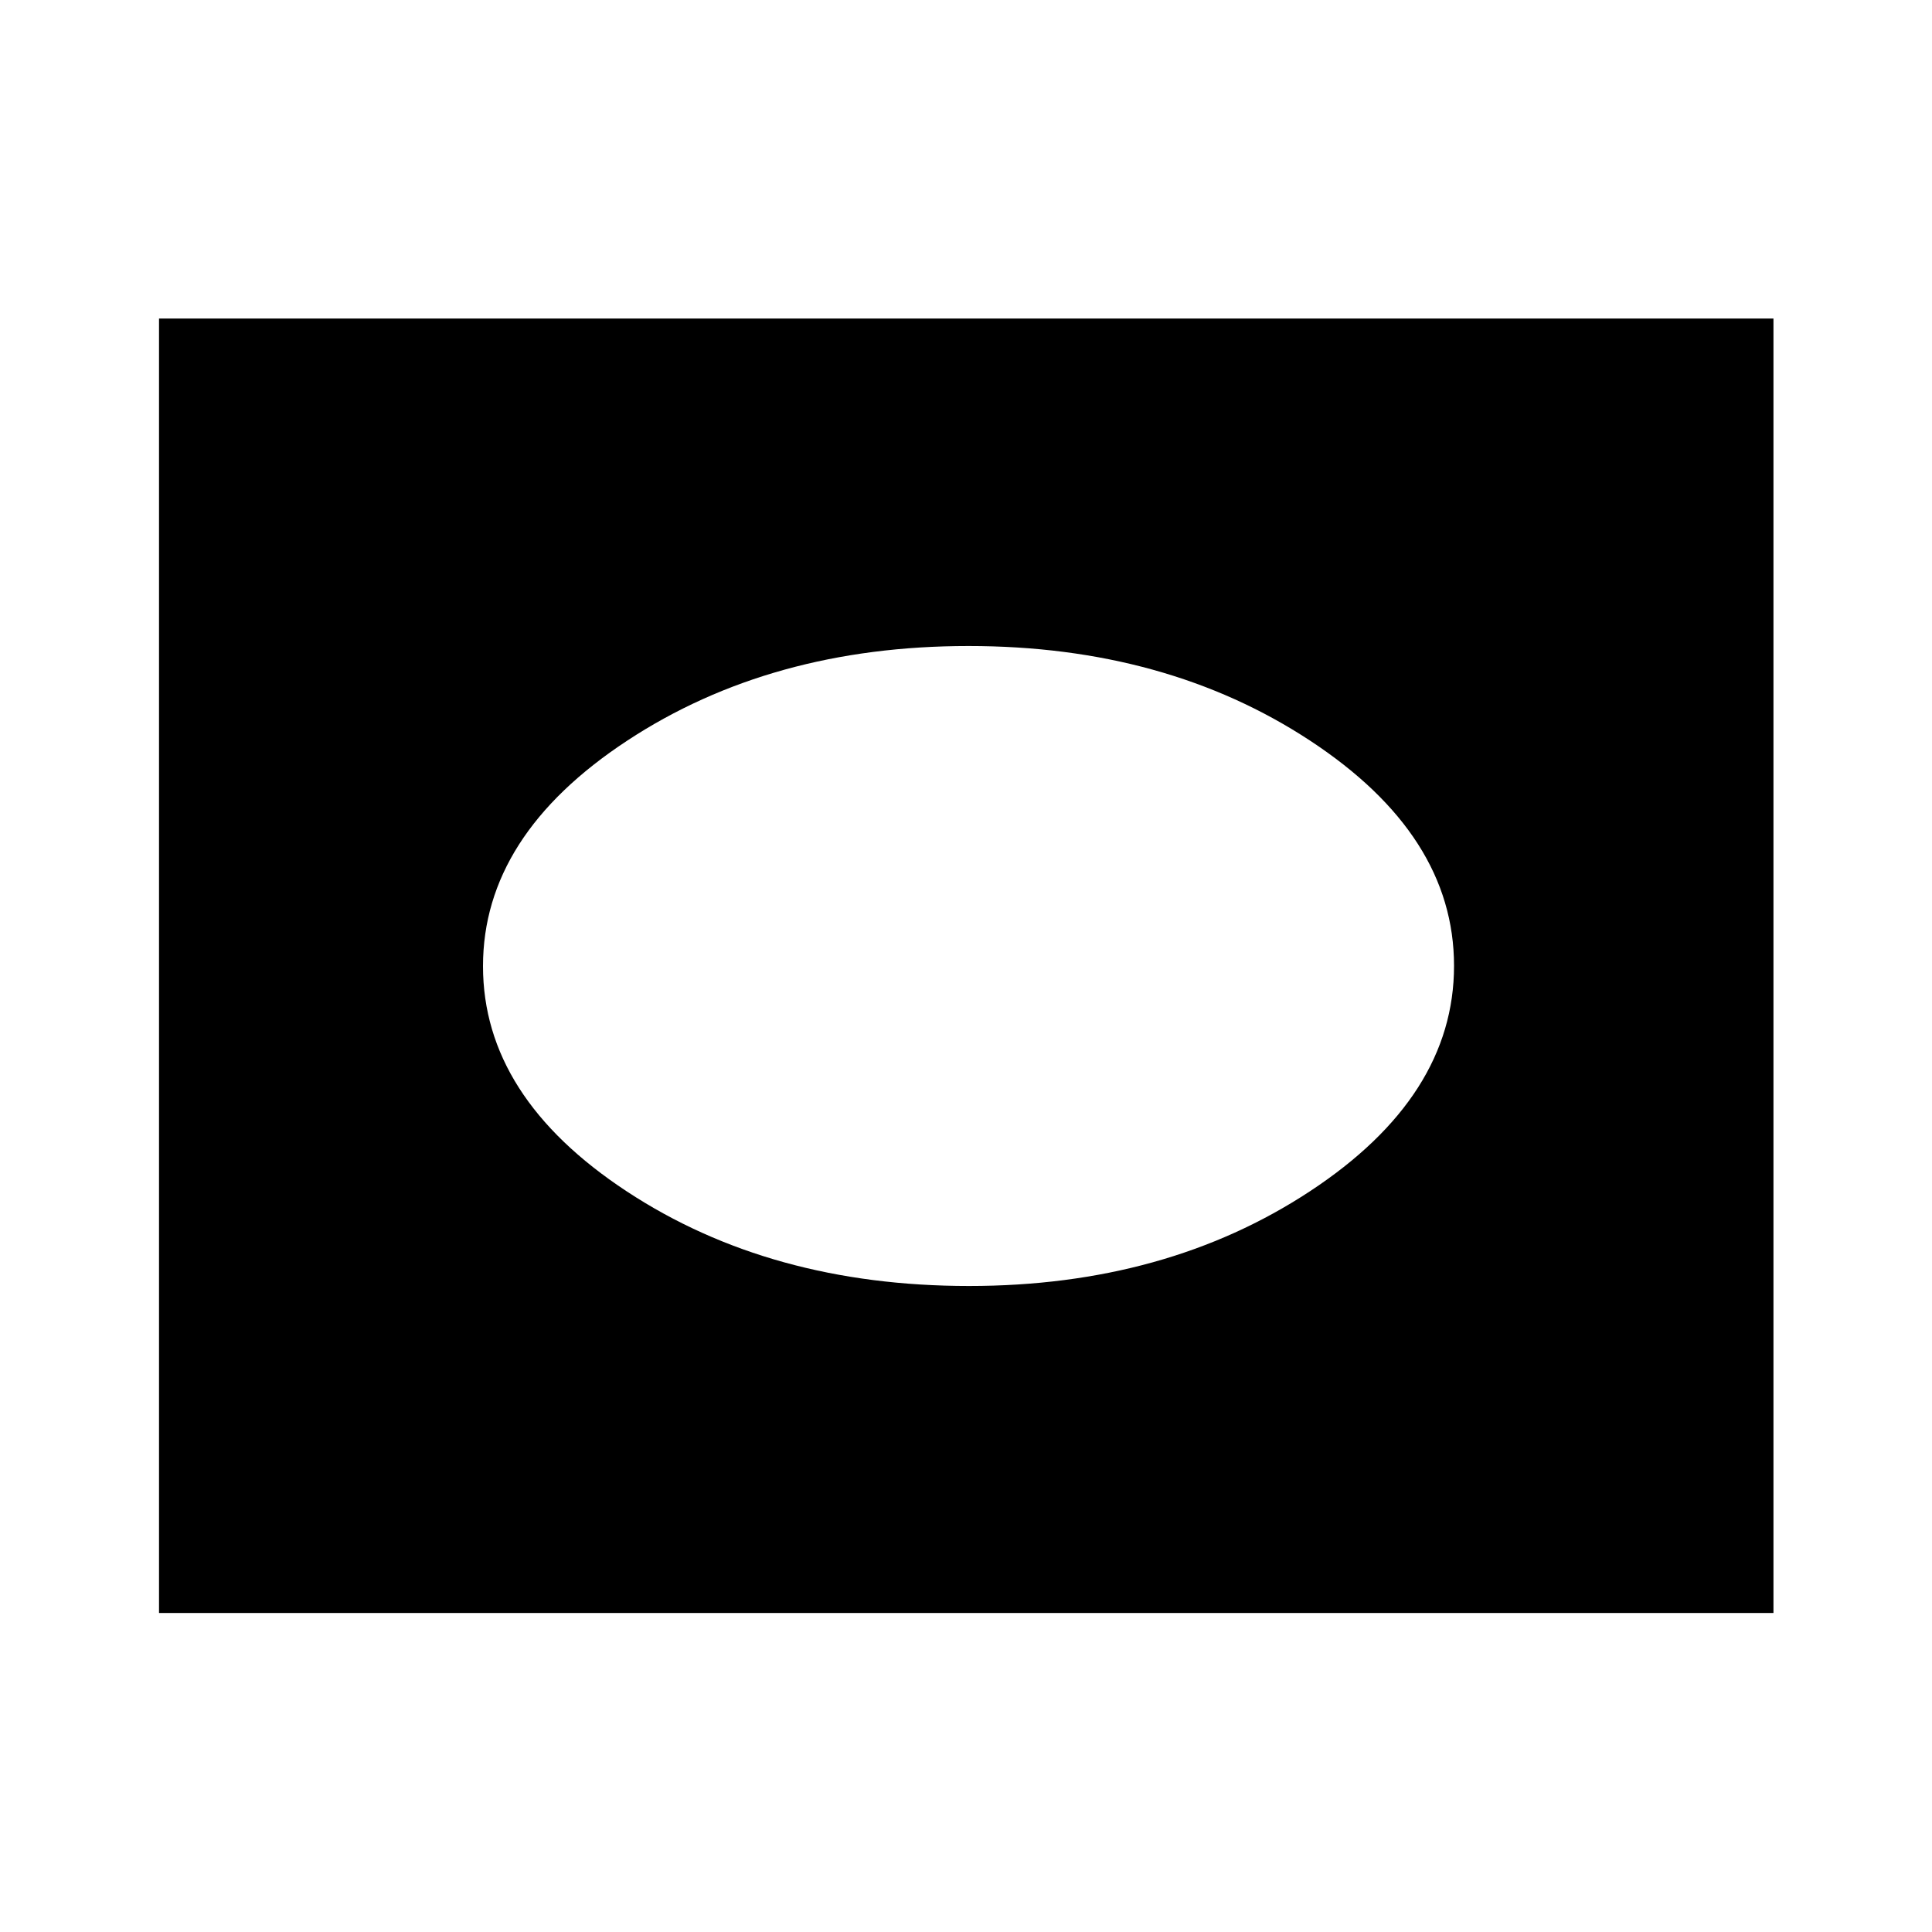 <svg xmlns="http://www.w3.org/2000/svg" height="48" viewBox="0 -960 960 960" width="48"><path d="M79.02-158.52v-643.2h802.2v643.2H79.02ZM481.5-321q97.89 0 169.44-47.09 71.56-47.09 71.56-112T650.94-592q-71.55-47-169.69-47t-169.69 47.09Q240-544.82 240-479.91T311.44-368q71.45 47 170.06 47Z"/></svg>